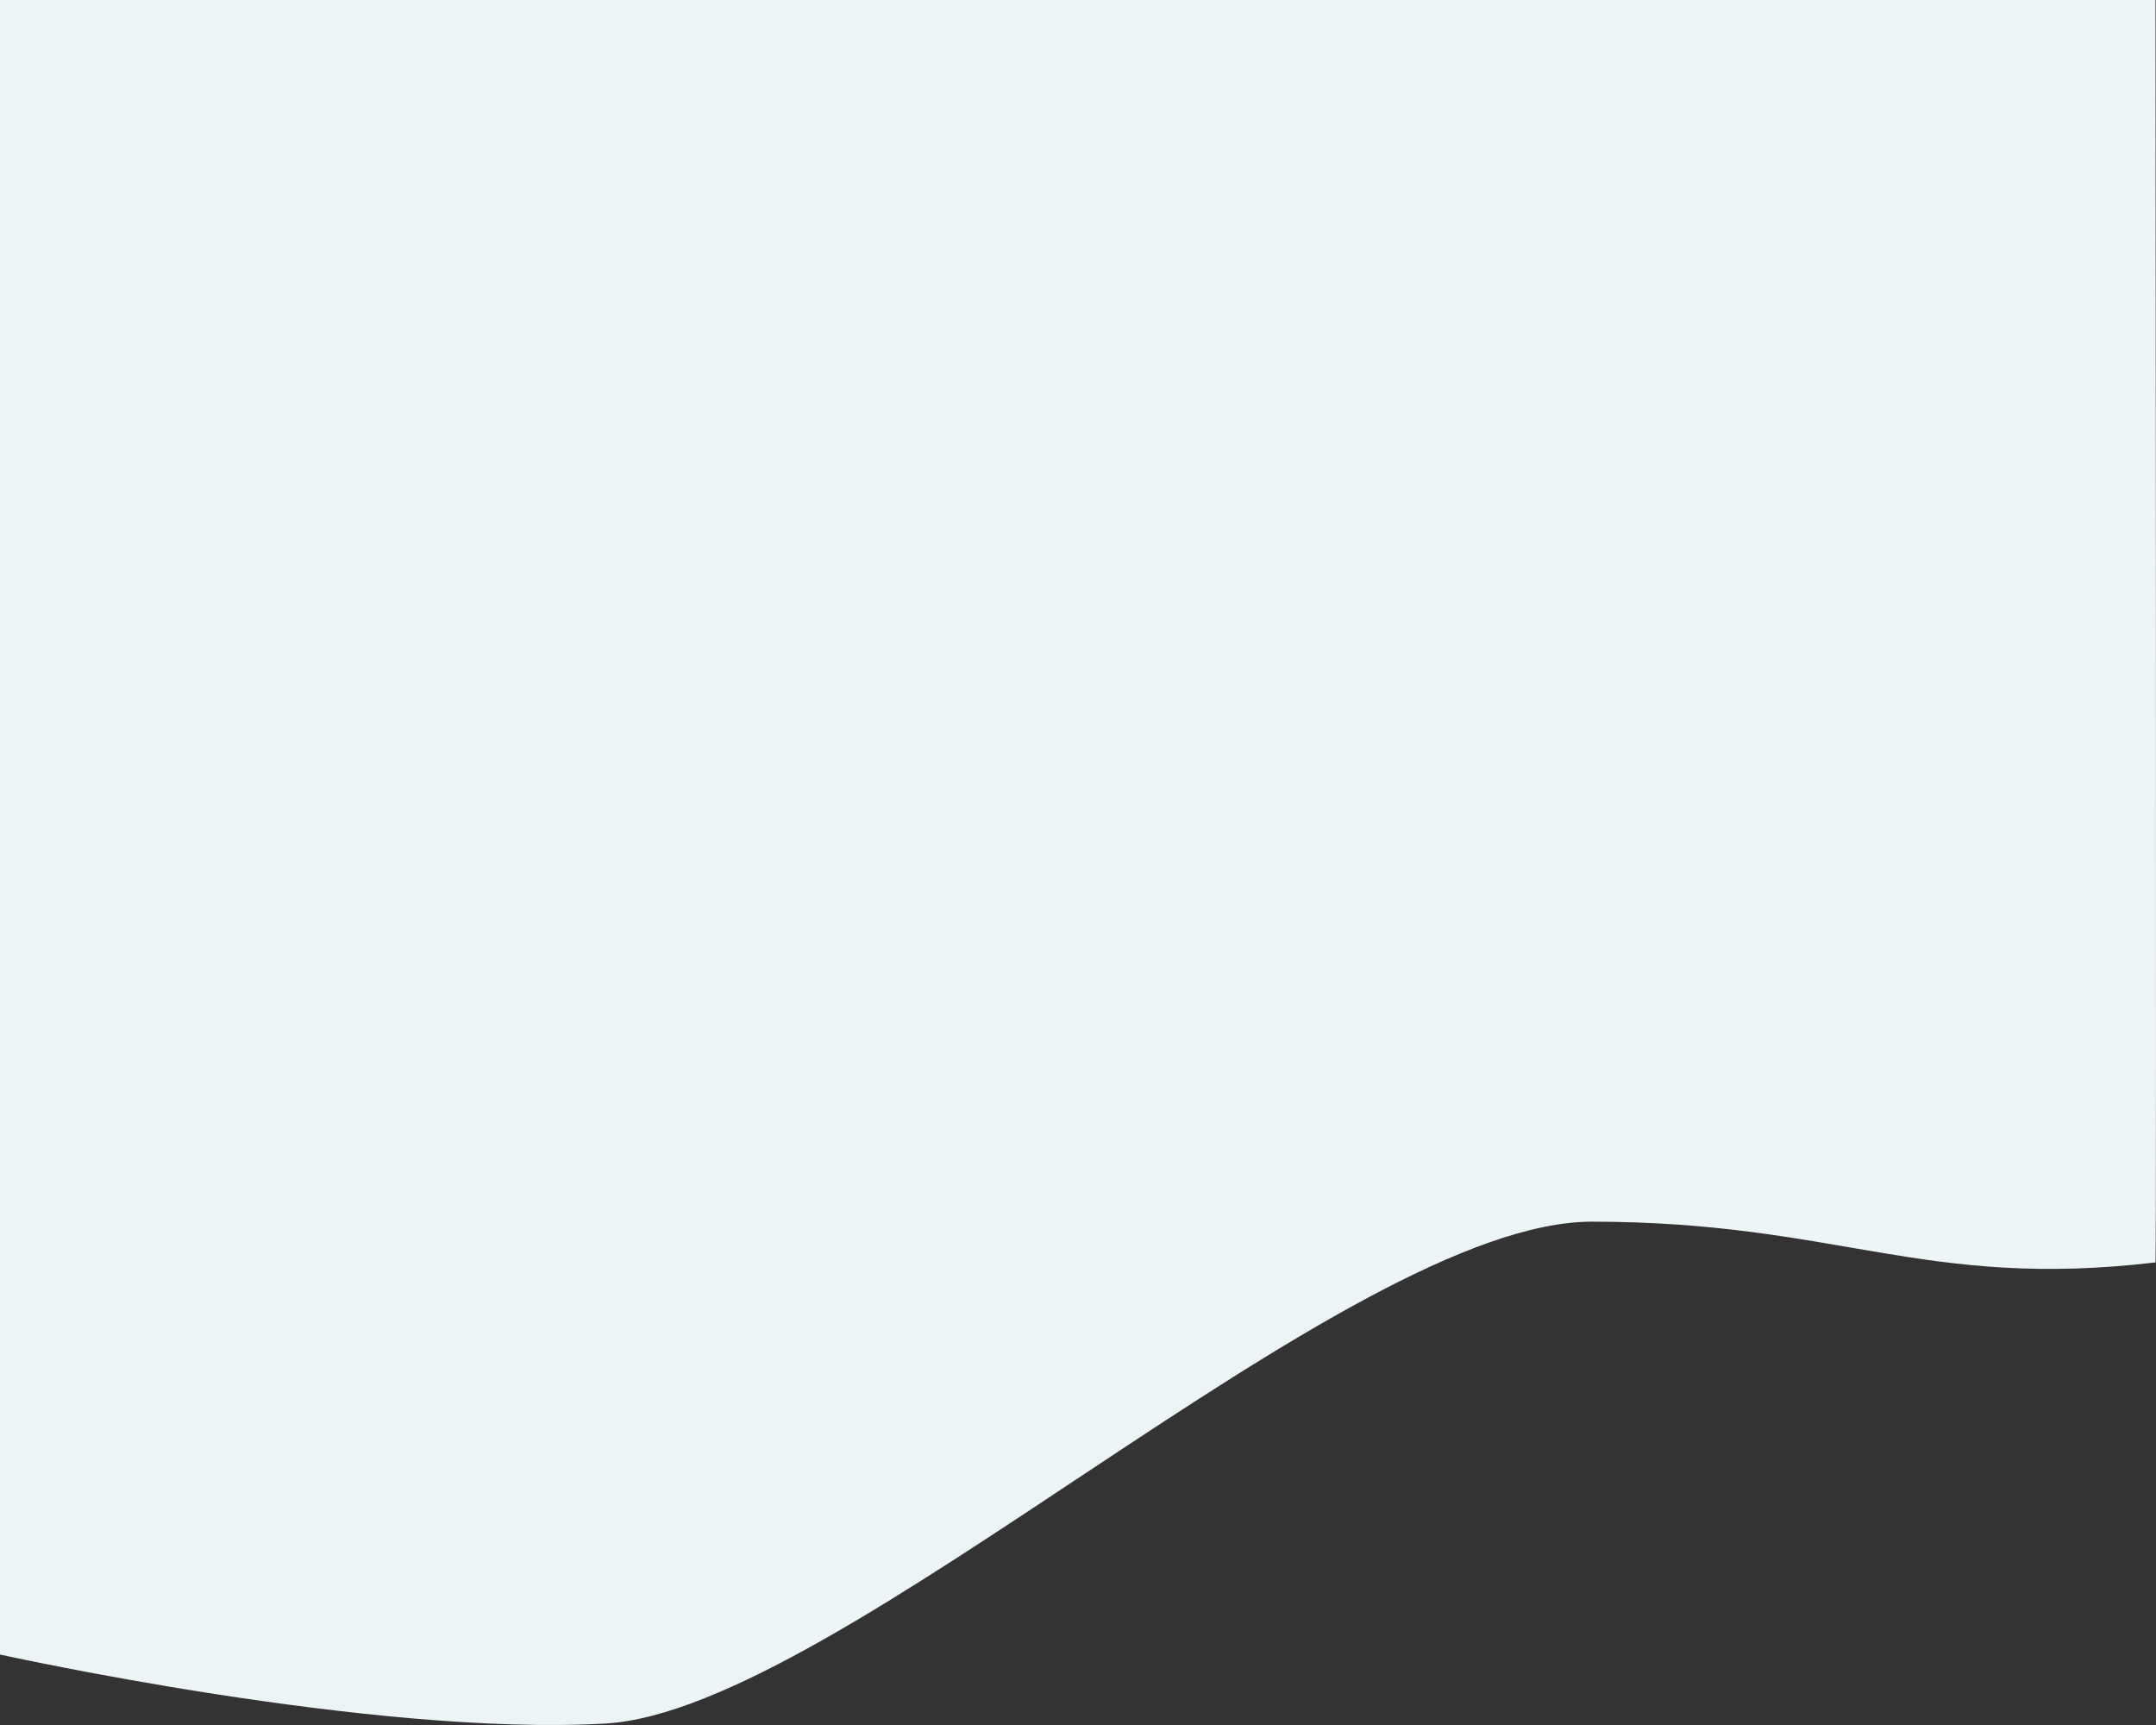 <svg xmlns="http://www.w3.org/2000/svg" width="250" height="200.001" viewBox="0 0 250 200.001">
  <rect x="0" y="0" width="250" height="200.001" fill="#333333" stroke="none"/>
  <path id="Path_738" data-name="Path 738" d="M-14299.376-13226.292v191.829s43.143,9.558,70.218,8,85.888-58.21,114.4-58.187,38.4,7.9,65.325,4.724c.13.065,0-146.366,0-146.366Z" transform="translate(14299.376 13226.292)" fill="#edf4f5"/>
</svg>
